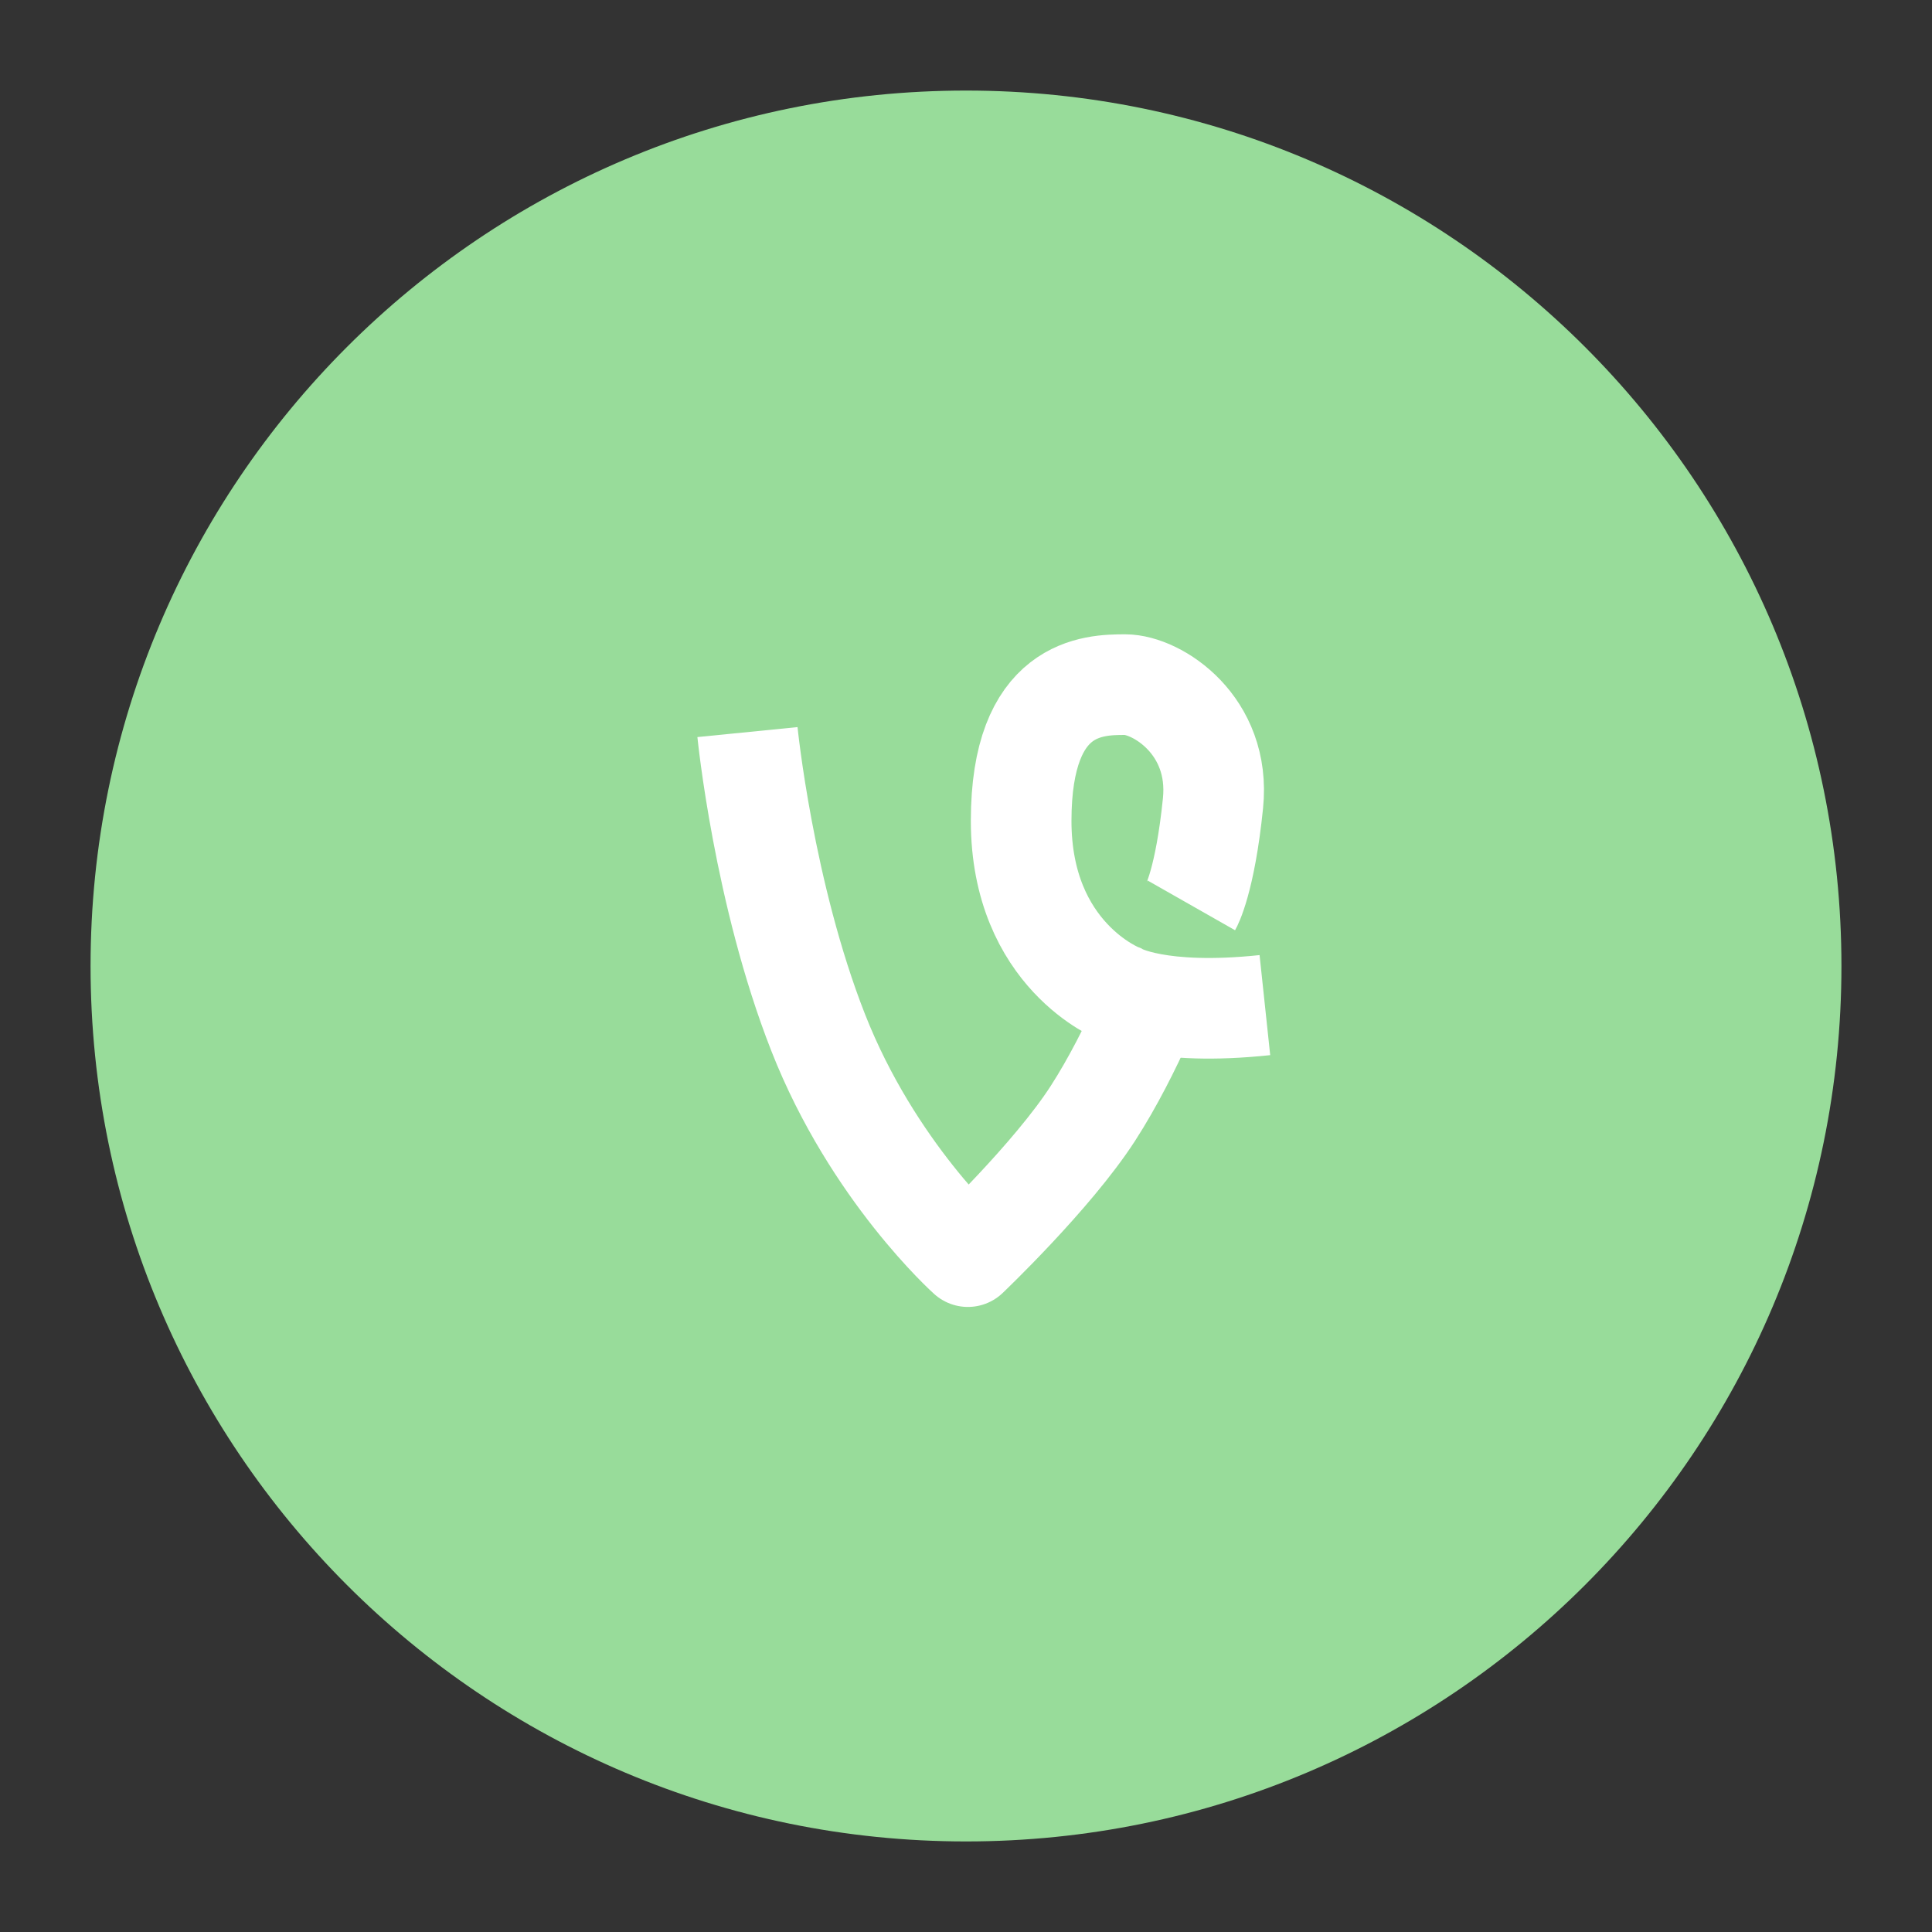 <svg xmlns="http://www.w3.org/2000/svg" width="192" height="192" fill="none"><rect width="100%" height="100%" fill="#333333" stroke="none"/><path fill="#98DC9A" fill-rule="evenodd" d="M96 183c48.049 0 87-38.951 87-87S144.049 9 96 9 9 47.951 9 96s38.951 87 87 87Z" clip-rule="evenodd"/><path stroke="#fff" stroke-width="10" d="M118.393 89.975s1.363-2.396 2.153-10.15c.79-7.754-5.561-11.788-8.733-11.788-3.172 0-10.332.128-10.332 13.538s9.757 17.185 9.757 17.185 3.861 2.254 14.465 1.127"/><path stroke="#fff" stroke-linejoin="round" stroke-width="10" d="M74.282 72.754s1.599 16.039 7.027 29.861c5.428 13.821 14.878 22.267 14.878 22.267s8.363-7.953 12.414-14.219c4.05-6.266 6.99-14.132 6.99-14.132"/></svg>